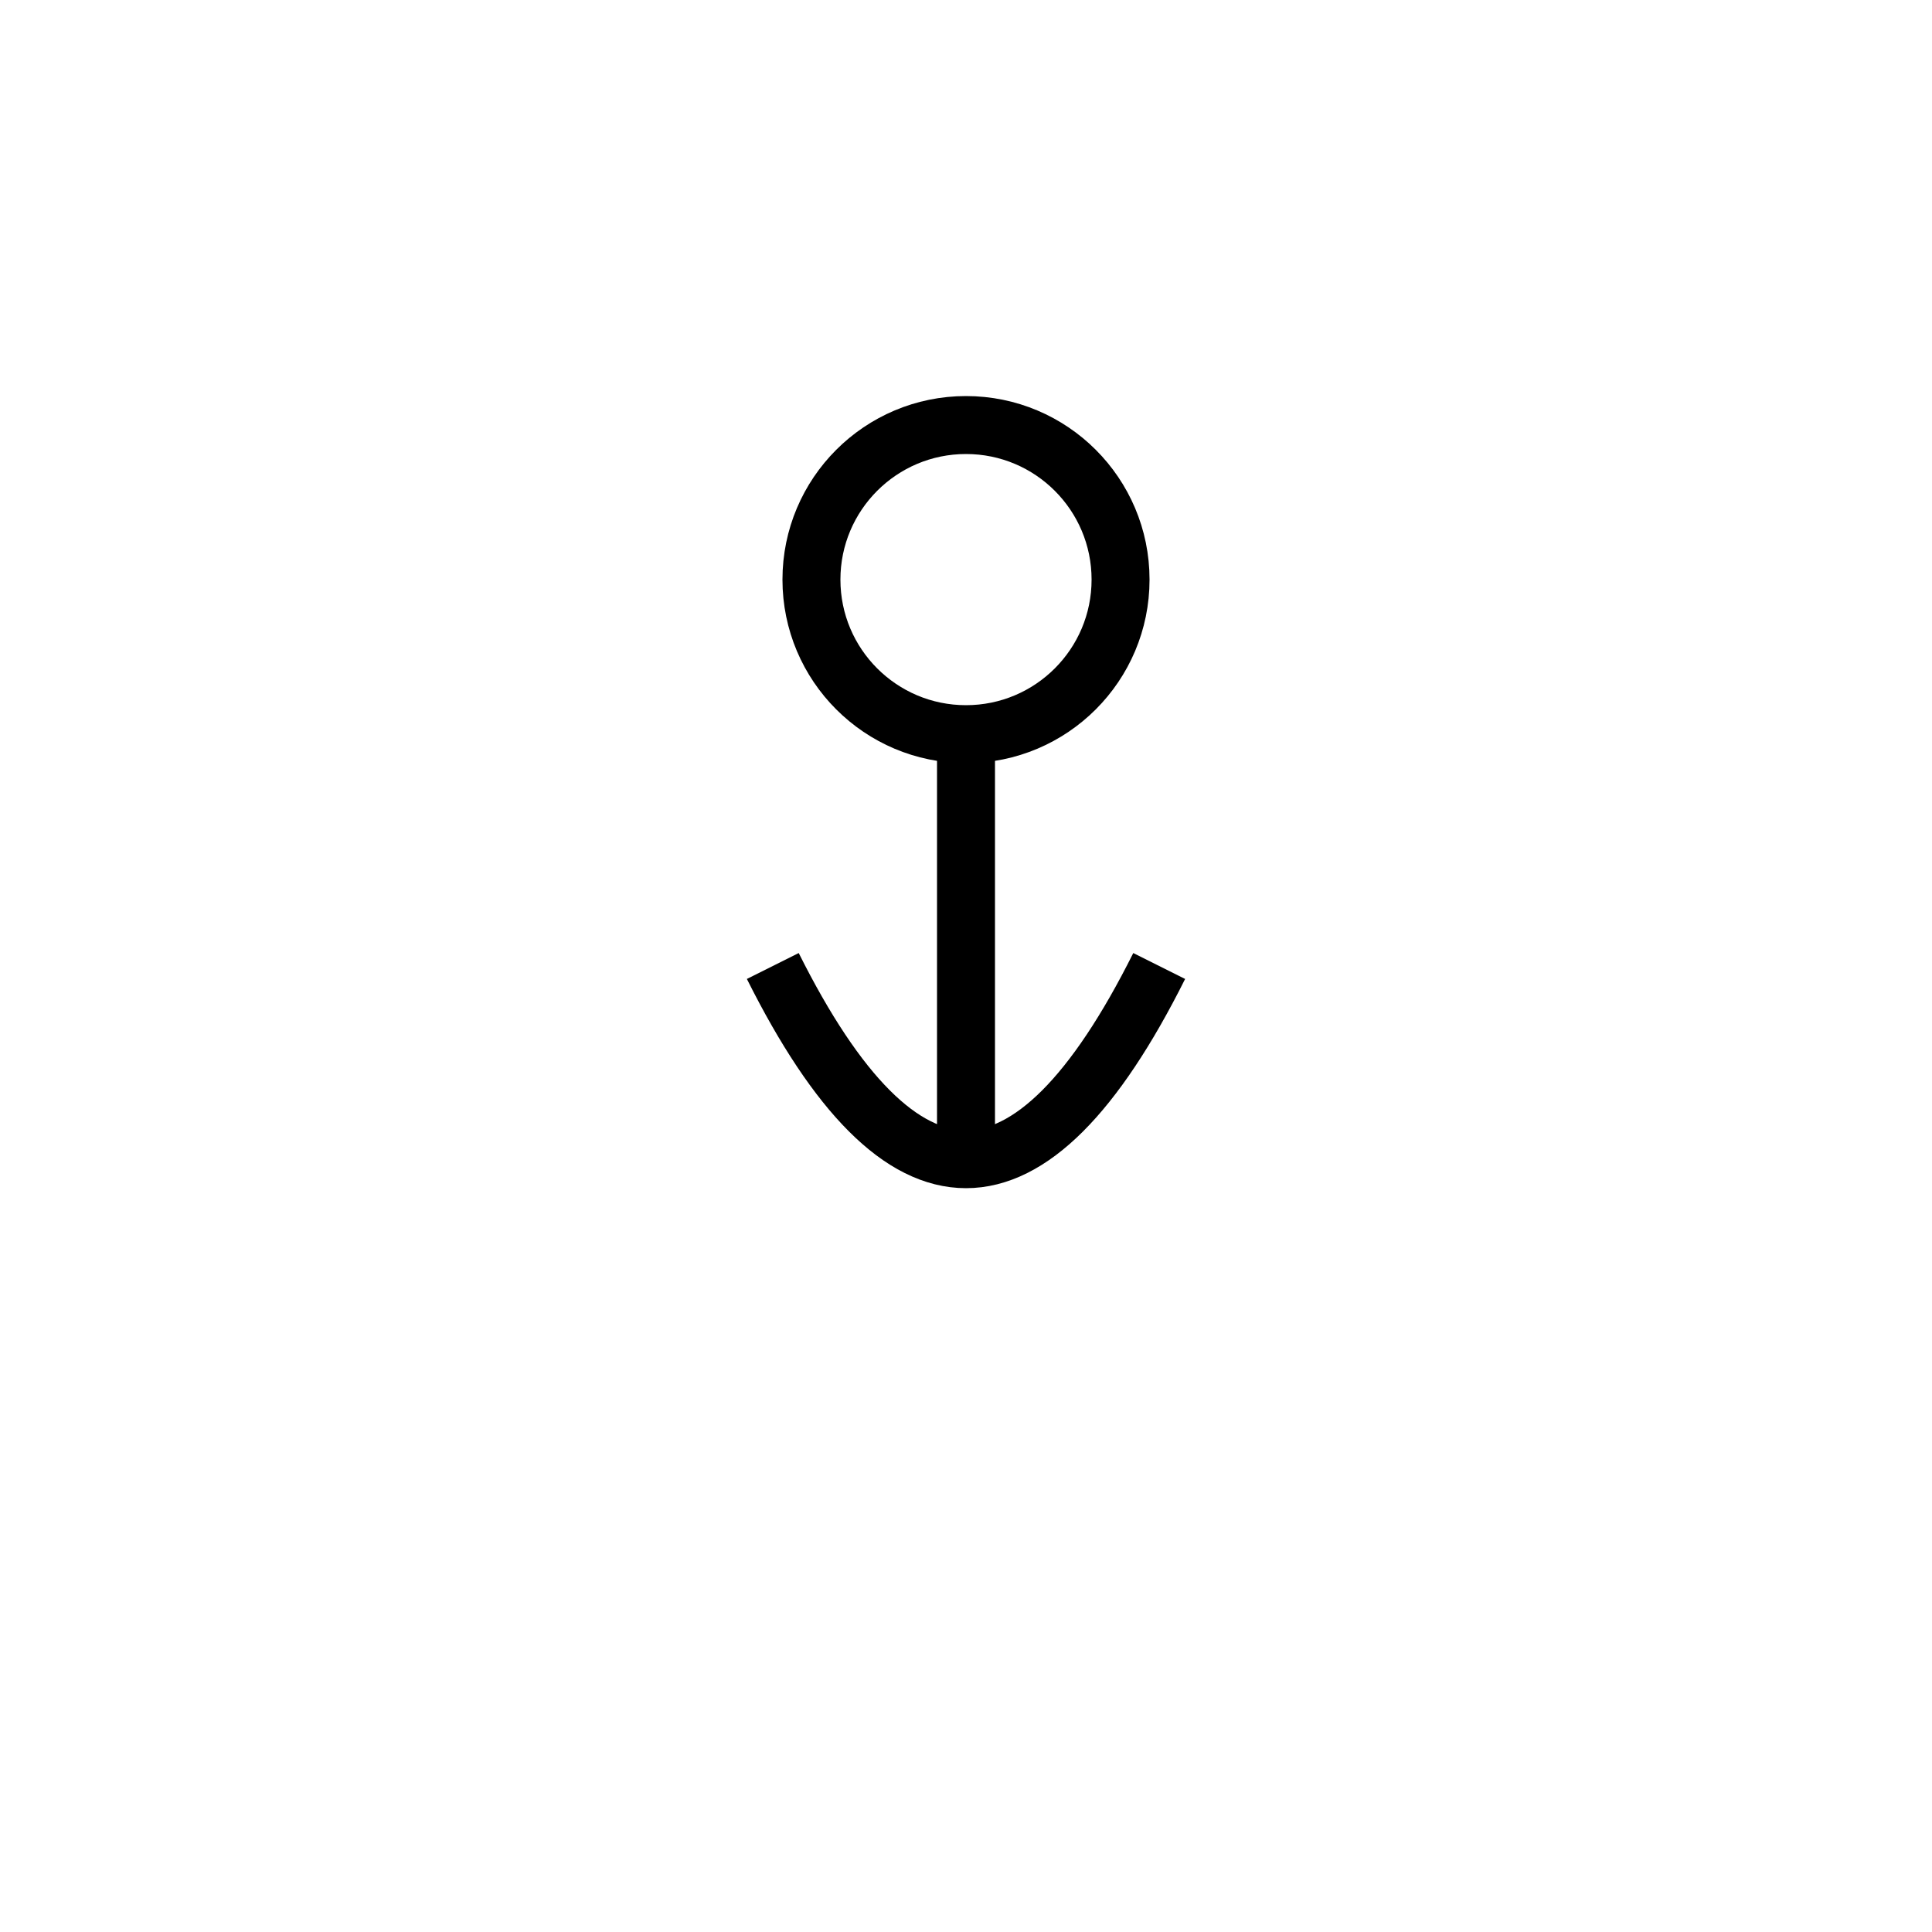 <svg xmlns="http://www.w3.org/2000/svg" width="100" height="100" viewBox="0 0 100 100">
  <g stroke="black" stroke-width="3" fill="none">
    <!-- 目 -->
    <circle cx="50" cy="30" r="8" />
    <!-- 下部：囲い（民衆の囲い） -->
    <path d="M40,50 Q50,70 60,50" />
    <line x1="50" y1="38" x2="50" y2="60" />
  </g>
</svg>
